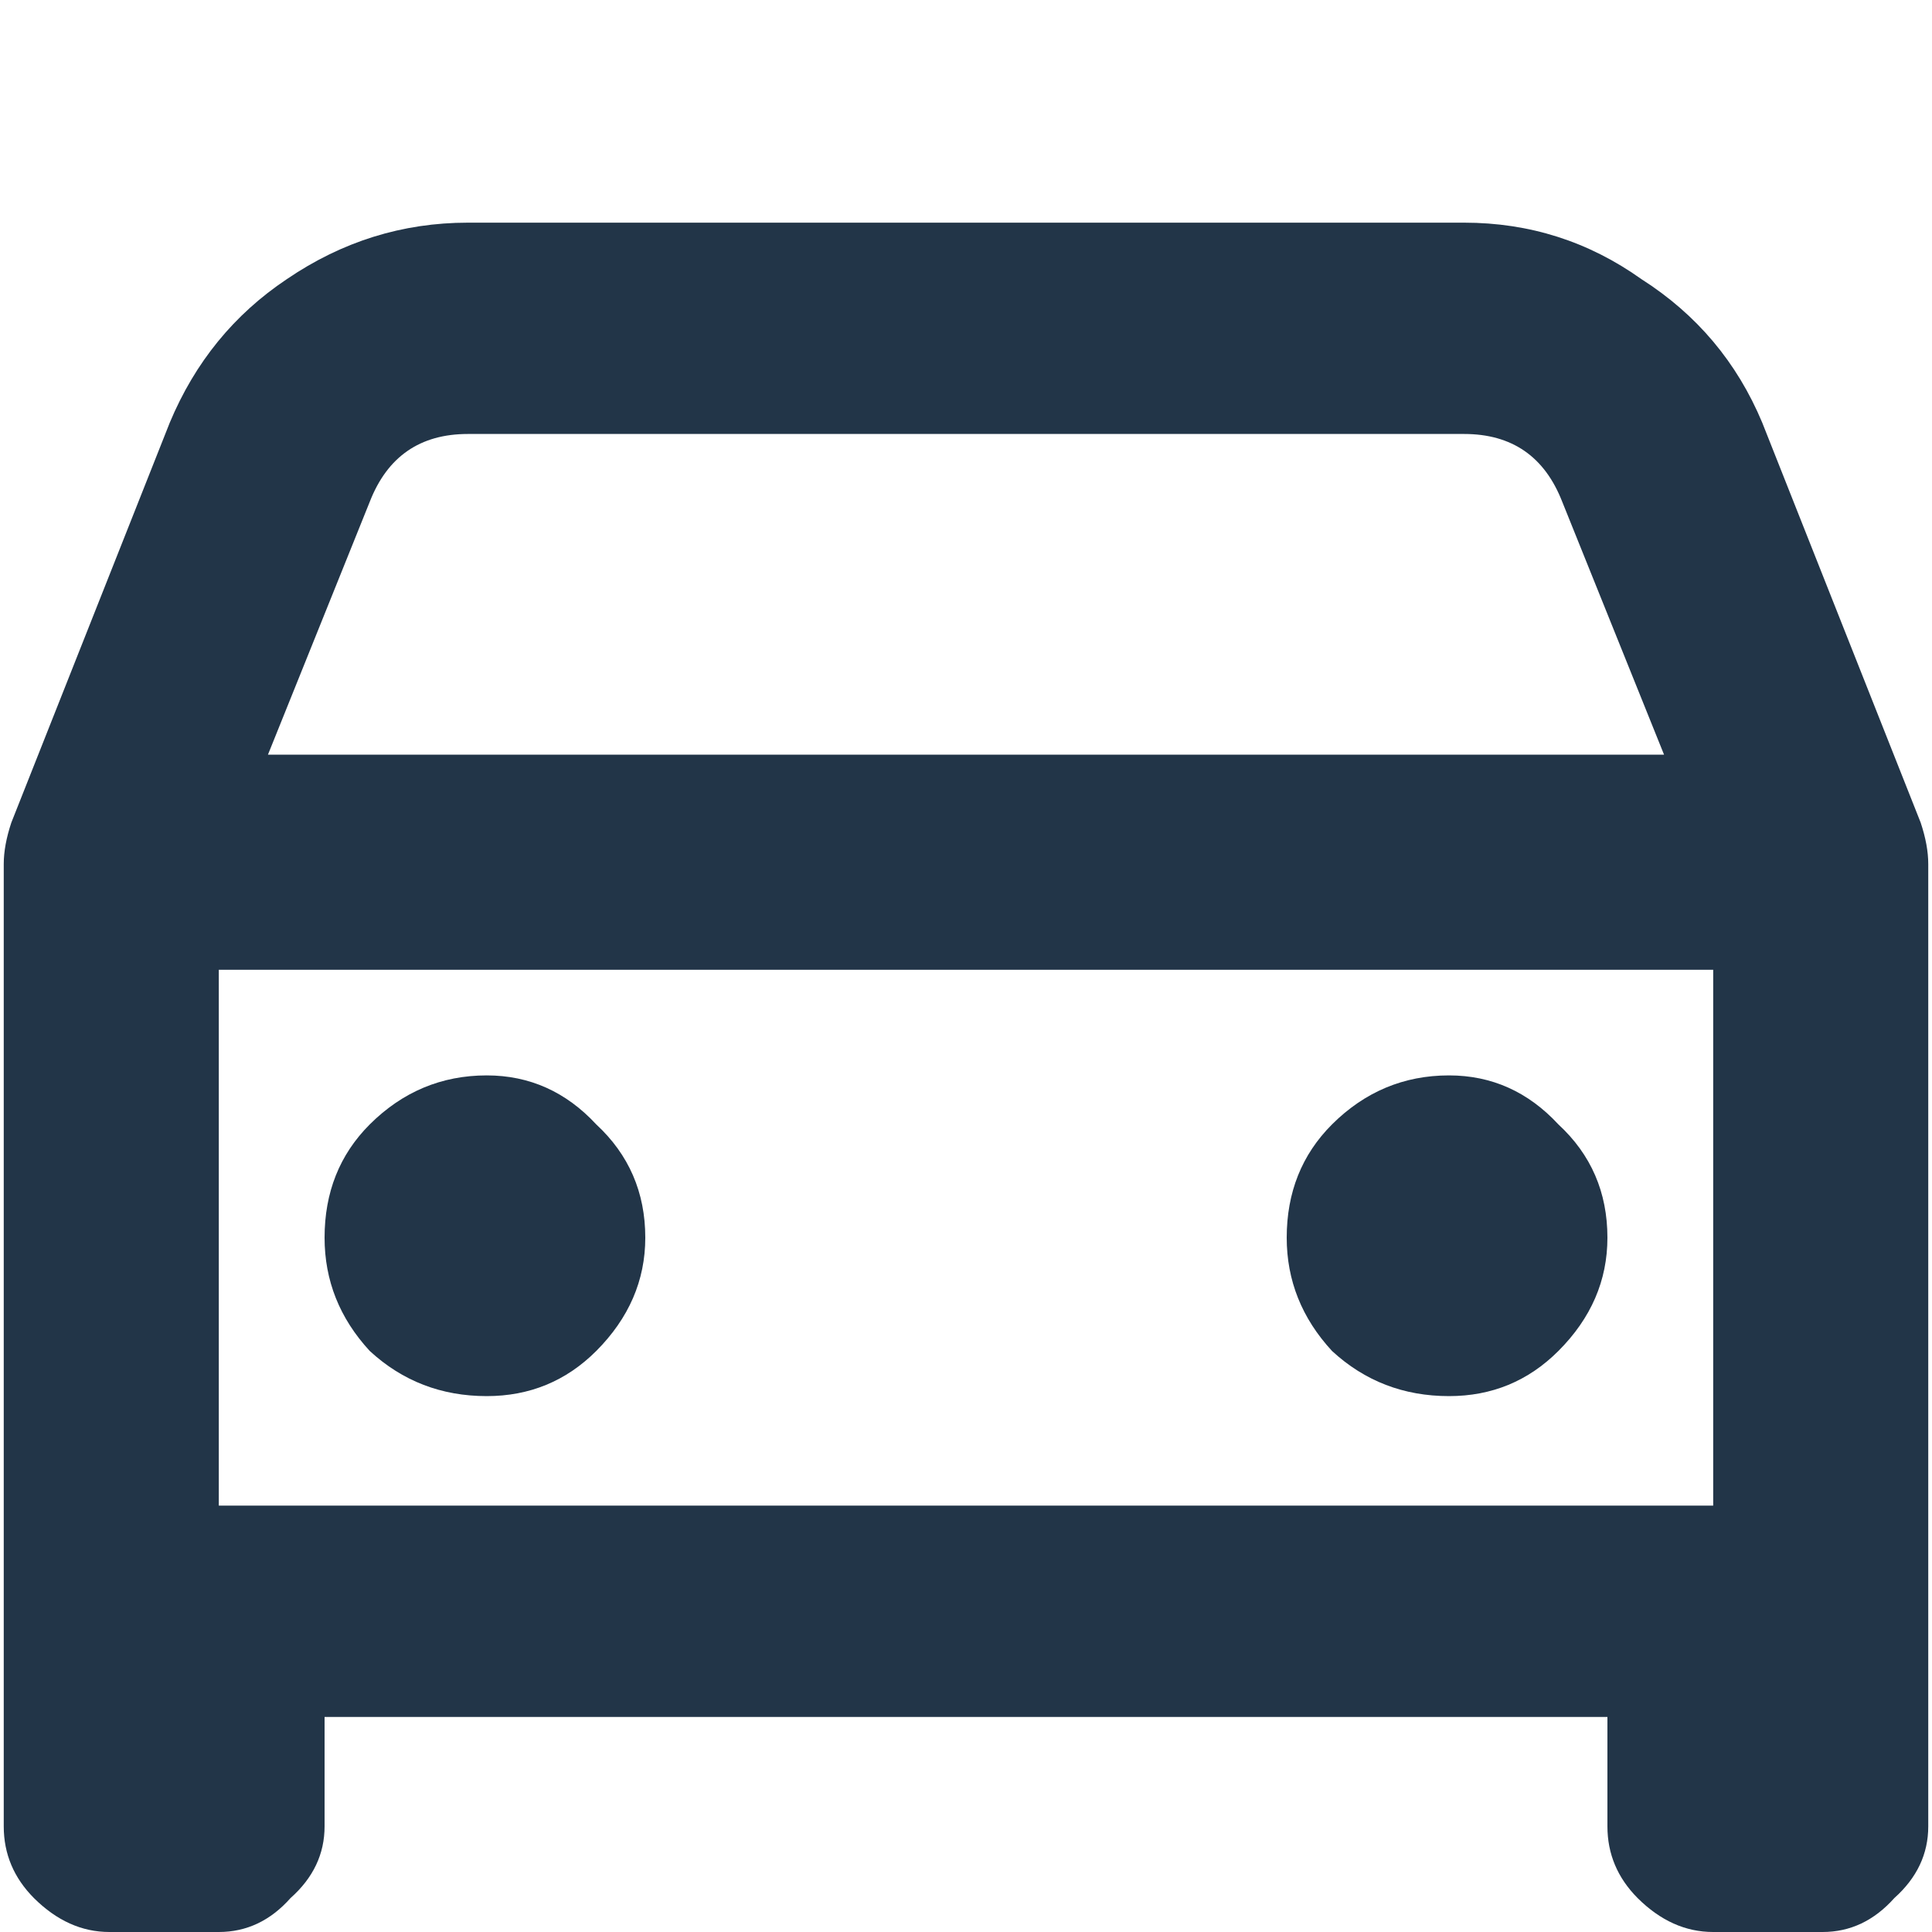 <svg width="16" height="16" viewBox="0 0 16 16" fill="none" xmlns="http://www.w3.org/2000/svg">
  <path d="M2.688 15.125C2.688 15.354 2.594 15.552 2.406 15.719C2.24 15.906 2.042 16 1.812 16H0.906C0.677 16 0.469 15.906 0.281 15.719C0.115 15.552 0.031 15.354 0.031 15.125V7.156C0.031 7.052 0.052 6.938 0.094 6.812L1.406 3.5C1.615 3 1.938 2.604 2.375 2.312C2.833 2 3.333 1.844 3.875 1.844H12.125C12.667 1.844 13.156 2 13.594 2.312C14.052 2.604 14.385 3 14.594 3.5L15.906 6.812C15.948 6.938 15.969 7.052 15.969 7.156V15.125C15.969 15.354 15.875 15.552 15.688 15.719C15.521 15.906 15.323 16 15.094 16H14.188C13.958 16 13.75 15.906 13.562 15.719C13.396 15.552 13.312 15.354 13.312 15.125V14.219H2.688V15.125ZM13.781 6.25L12.938 4.156C12.792 3.781 12.521 3.594 12.125 3.594H3.875C3.479 3.594 3.208 3.781 3.062 4.156L2.219 6.25H13.781ZM1.812 8.031V12.469H14.188V8.031H1.812ZM4.031 8.906C4.385 8.906 4.688 9.042 4.938 9.312C5.208 9.562 5.344 9.875 5.344 10.25C5.344 10.604 5.208 10.917 4.938 11.188C4.688 11.438 4.385 11.562 4.031 11.562C3.656 11.562 3.333 11.438 3.062 11.188C2.812 10.917 2.688 10.604 2.688 10.25C2.688 9.875 2.812 9.562 3.062 9.312C3.333 9.042 3.656 8.906 4.031 8.906ZM13.312 10.25C13.312 10.604 13.177 10.917 12.906 11.188C12.656 11.438 12.354 11.562 12 11.562C11.625 11.562 11.302 11.438 11.031 11.188C10.781 10.917 10.656 10.604 10.656 10.25C10.656 9.875 10.781 9.562 11.031 9.312C11.302 9.042 11.625 8.906 12 8.906C12.354 8.906 12.656 9.042 12.906 9.312C13.177 9.562 13.312 9.875 13.312 10.25Z" fill="#223548"/>
</svg>  
 

